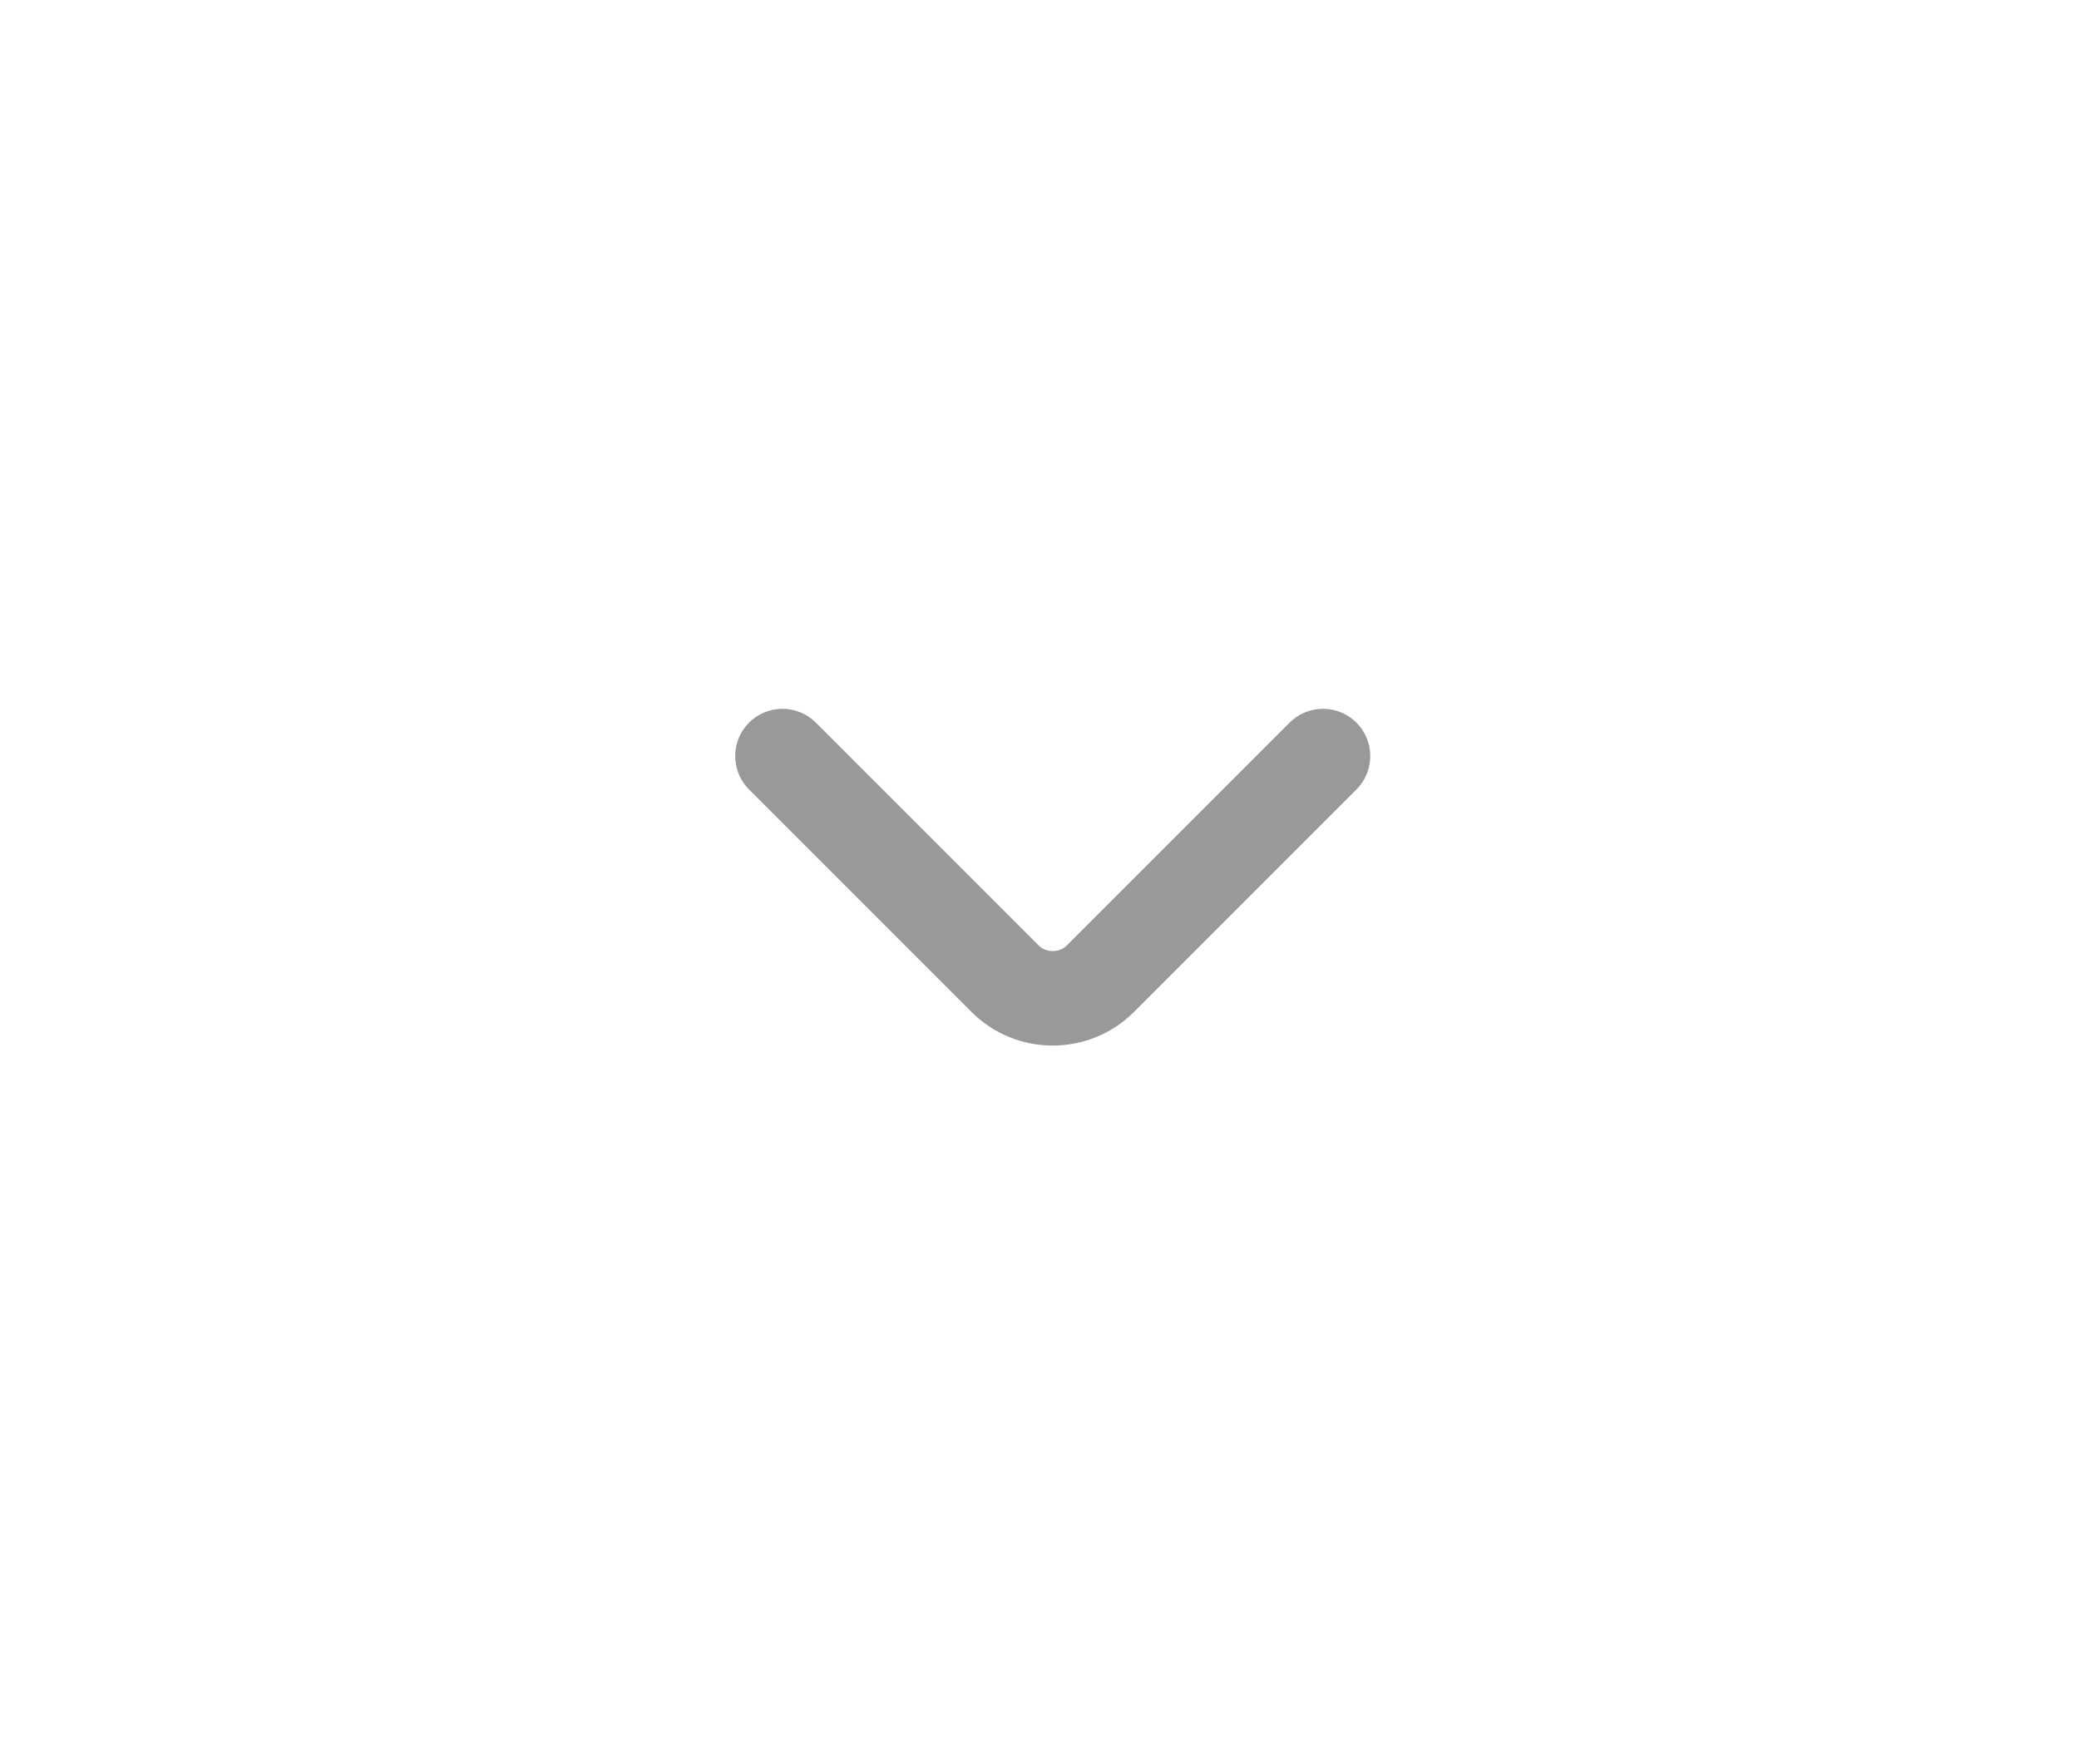 <svg width="33" height="28" viewBox="0 0 33 28" fill="none" xmlns="http://www.w3.org/2000/svg">
<path d="M12.42 12L15.952 15.532C16.369 15.949 17.051 15.949 17.468 15.532L21 12" stroke="#999999" stroke-width="1.5" stroke-miterlimit="10" stroke-linecap="round" stroke-linejoin="round"/>
</svg>
